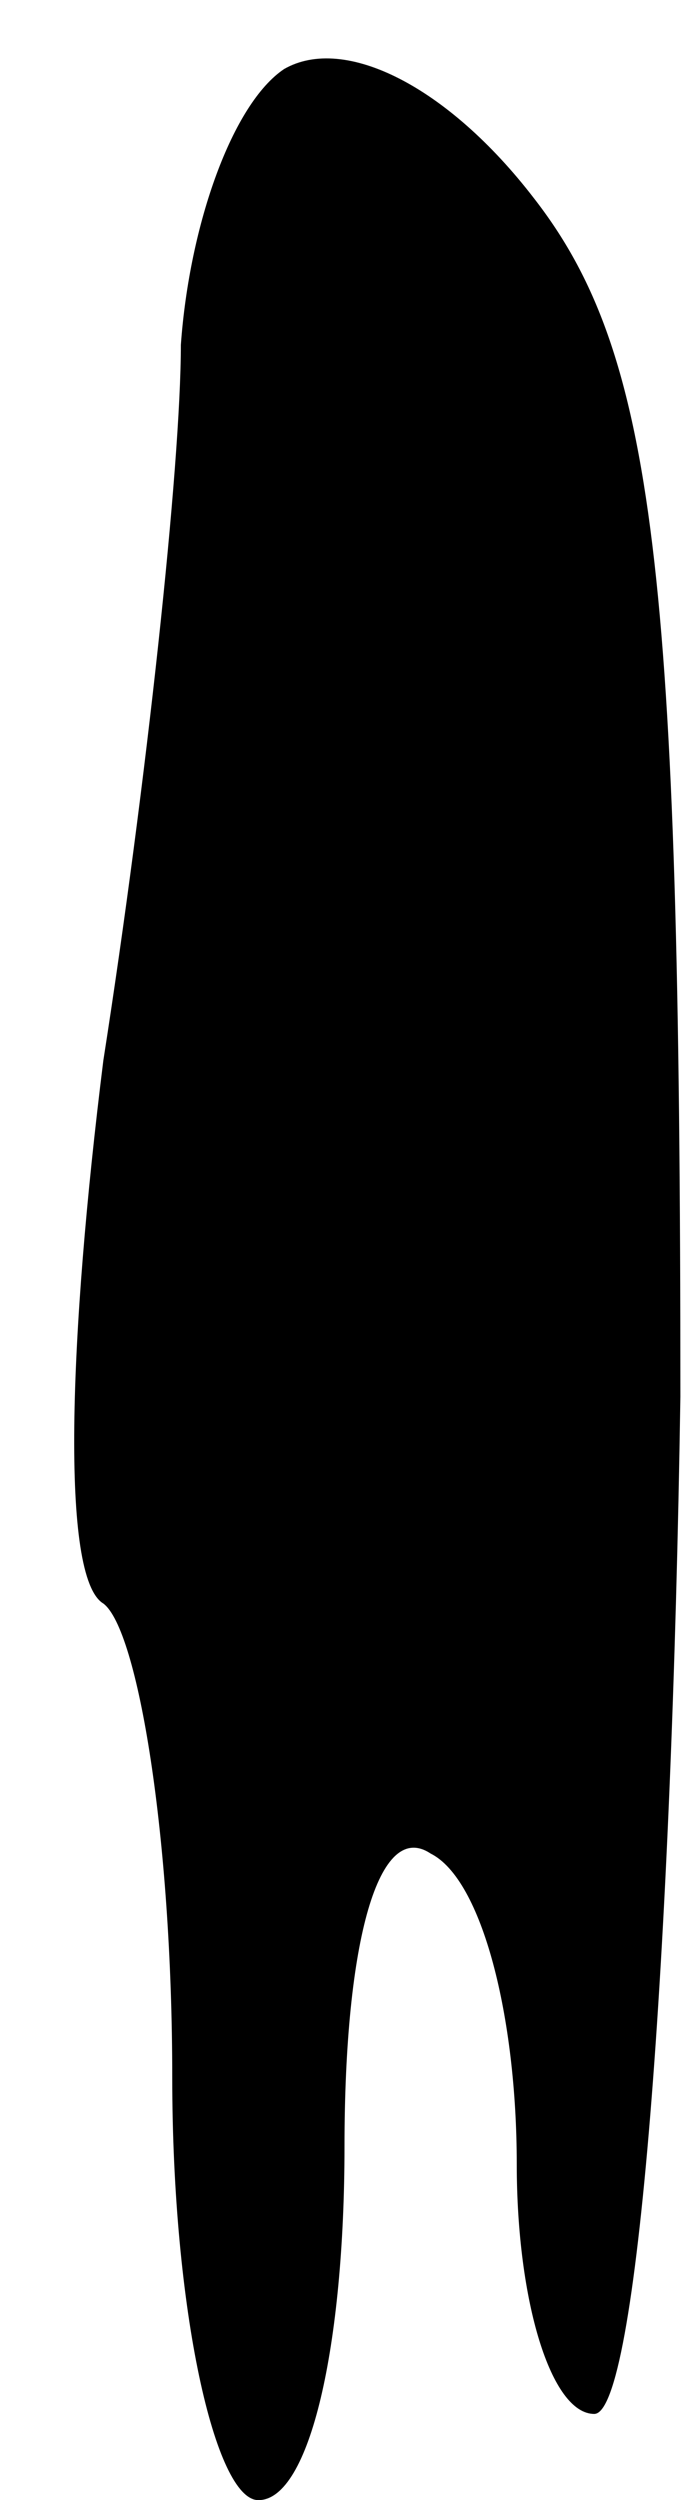 <?xml version="1.0" standalone="no"?>
<!DOCTYPE svg PUBLIC "-//W3C//DTD SVG 20010904//EN"
 "http://www.w3.org/TR/2001/REC-SVG-20010904/DTD/svg10.dtd">
<svg version="1.0" xmlns="http://www.w3.org/2000/svg"
 width="8pt" height="29pt" viewBox="0 0 8 29"
 preserveAspectRatio="xMidYMid meet">
<g transform="translate(0,29) scale(0.1,-0.1)"
fill="#000000" stroke="none">
<path fill="#000000" stroke="none" d="M33 282 c-6 -4 -11 -18 -12 -32 0 -14
-4 -51 -9 -83 -4 -32 -5 -60 0 -63 4 -3 8 -27 8 -55 0 -27 5 -49 10 -49 6 0
10 18 10 41 0 24 4 38 10 34 6 -3 10 -19 10 -36 0 -16 4 -29 9 -29 5 0 9 53
10 118 0 96 -3 121 -17 139 -10 13 -22 19 -29 15z"/>
</g>
</svg>
